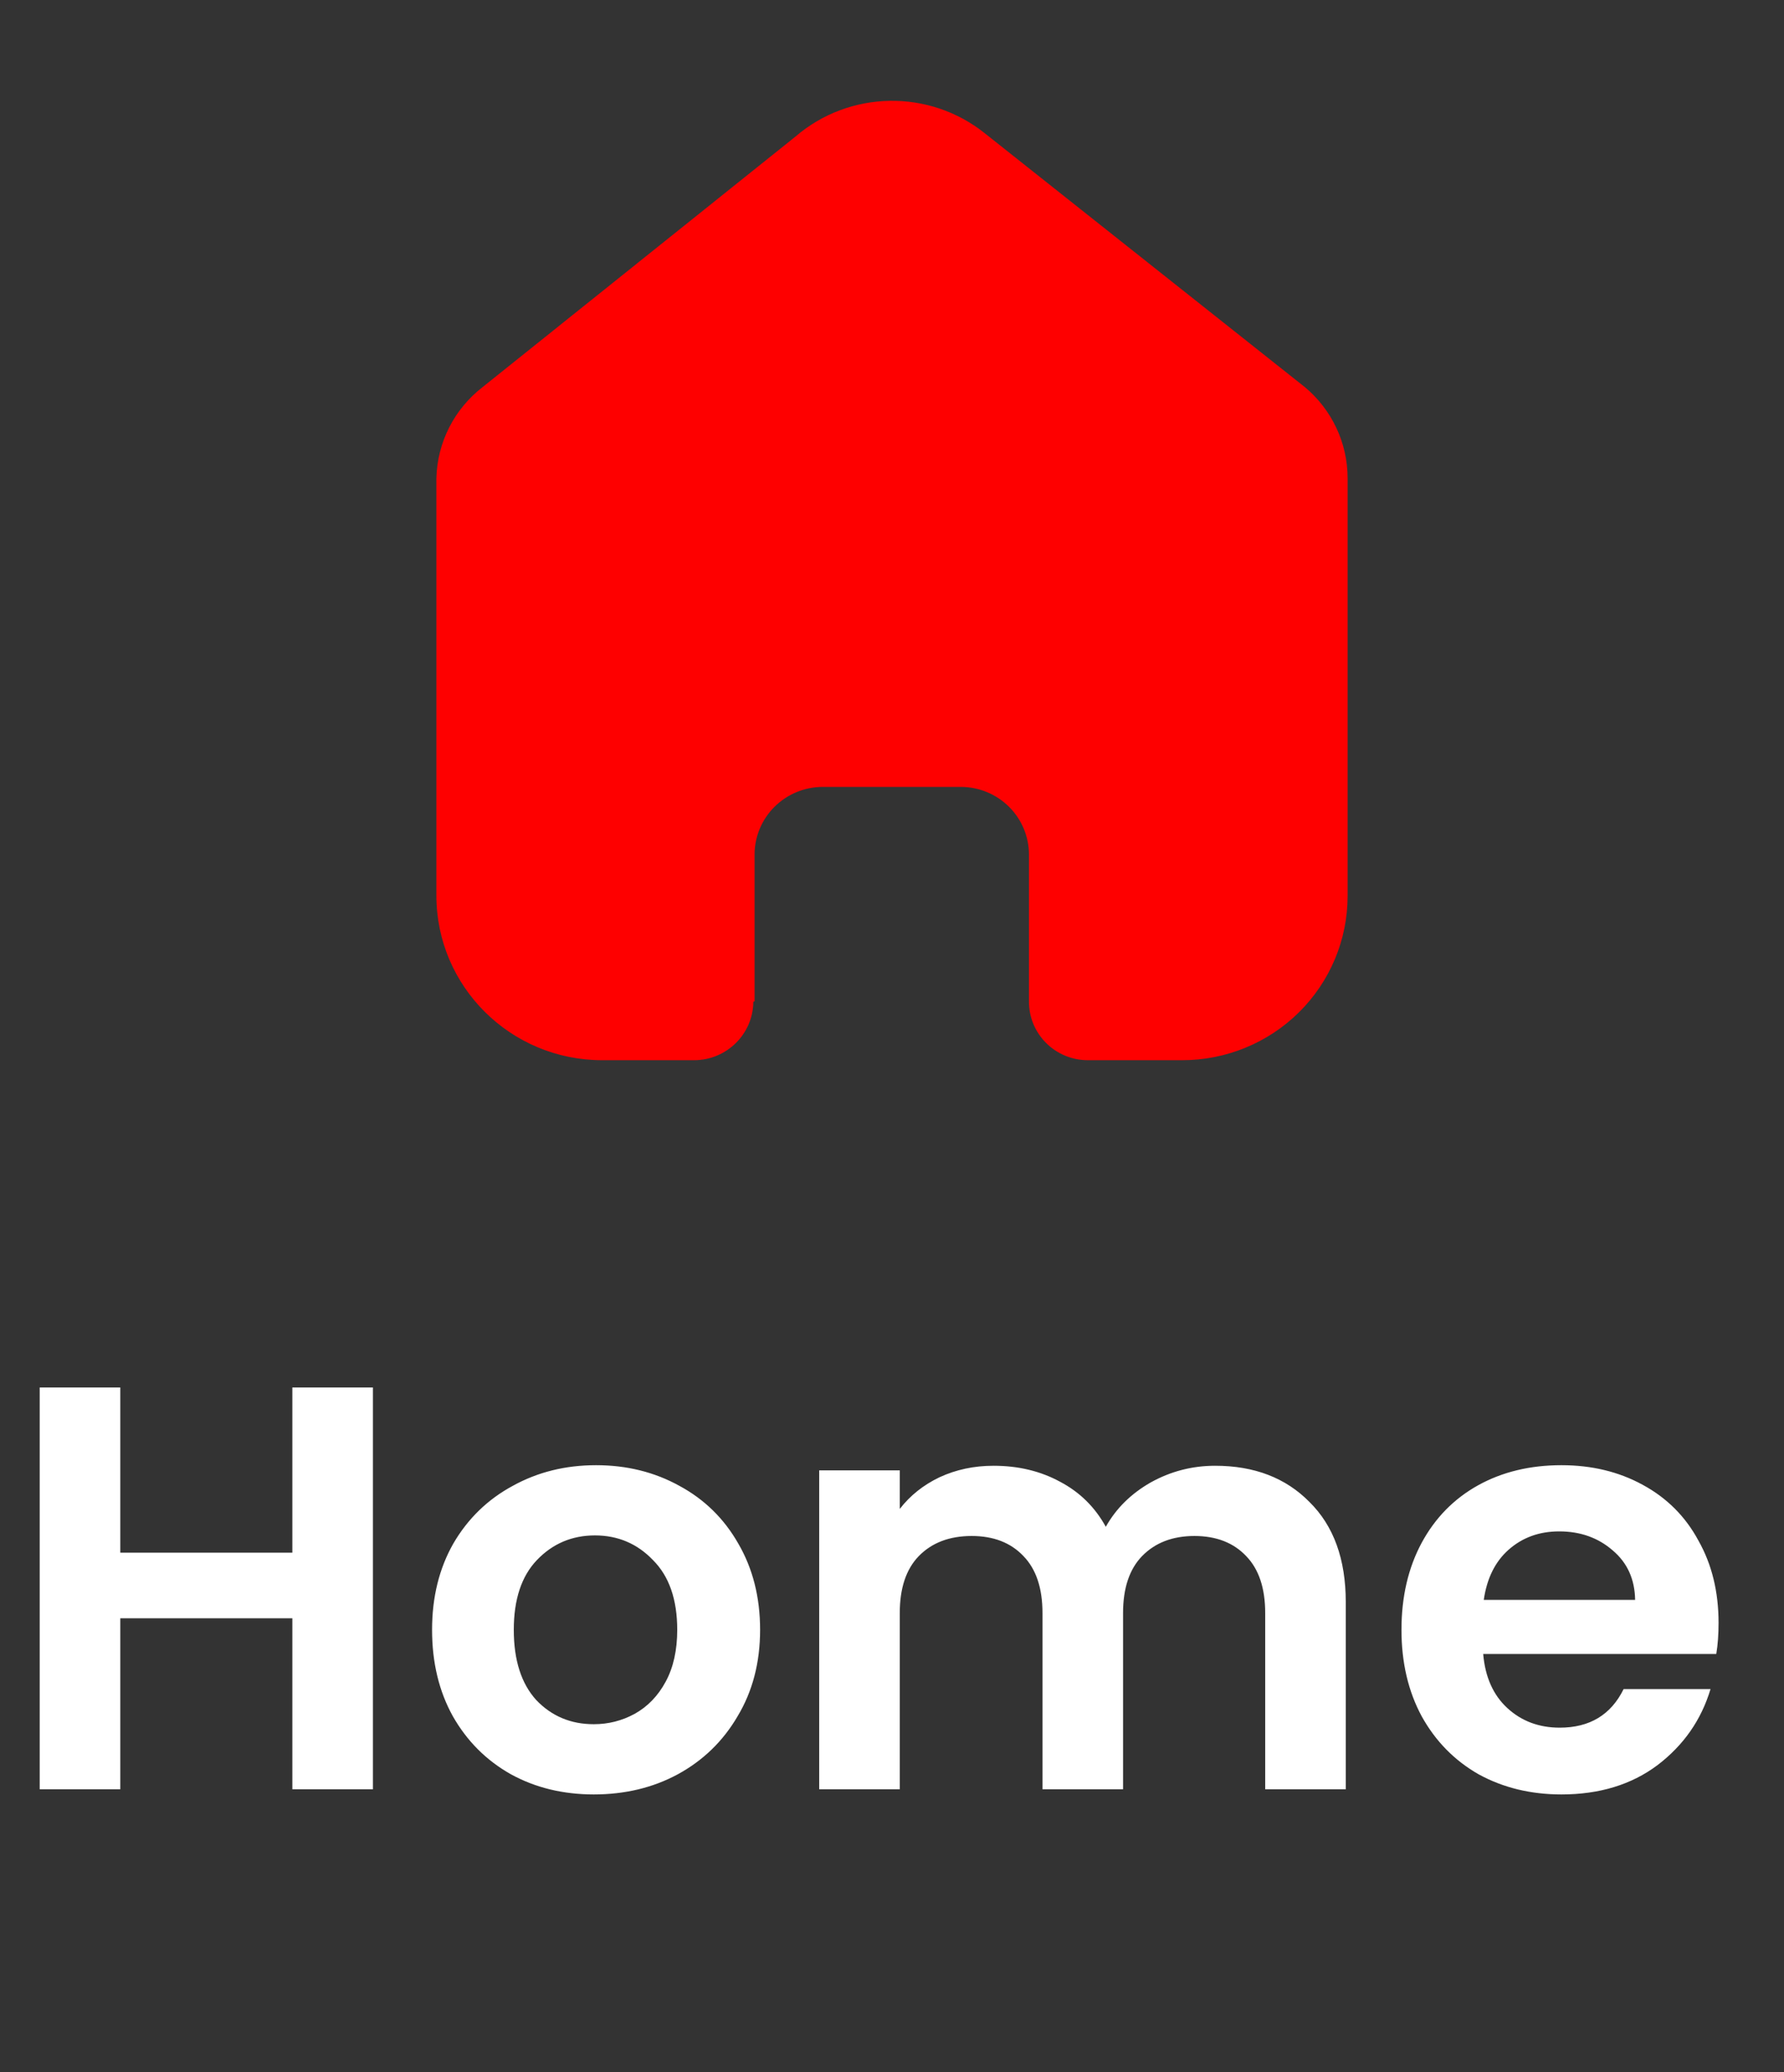 <svg width="31" height="36" viewBox="0 0 31 36" fill="none" xmlns="http://www.w3.org/2000/svg">
<rect x="0" y="0" width="31" height="36" fill="#333333" stroke="none"/>
<path d="M13.112 17.396V14.848C13.112 14.198 13.643 13.671 14.299 13.671H16.694C17.009 13.671 17.31 13.795 17.533 14.016C17.755 14.236 17.88 14.536 17.88 14.848V17.396C17.878 17.667 17.985 17.927 18.177 18.119C18.369 18.311 18.63 18.419 18.902 18.419H20.537C21.3 18.421 22.032 18.121 22.573 17.586C23.113 17.051 23.417 16.325 23.417 15.567V8.308C23.417 7.696 23.143 7.115 22.671 6.723L17.112 2.315C16.145 1.542 14.759 1.567 13.821 2.374L8.389 6.723C7.894 7.104 7.598 7.686 7.583 8.308V15.559C7.583 17.139 8.873 18.419 10.463 18.419H12.06C12.626 18.419 13.086 17.965 13.09 17.404L13.112 17.396Z" fill="#FE0000"/>
<path d="M6.48 24.105V31.085H5.08V28.115H2.09V31.085H0.69V24.105H2.09V26.975H5.08V24.105H6.48ZM10.318 31.175C9.785 31.175 9.305 31.059 8.878 30.825C8.451 30.585 8.115 30.249 7.868 29.815C7.628 29.382 7.508 28.882 7.508 28.315C7.508 27.749 7.631 27.249 7.878 26.815C8.131 26.382 8.475 26.049 8.908 25.815C9.341 25.575 9.825 25.455 10.358 25.455C10.891 25.455 11.375 25.575 11.808 25.815C12.241 26.049 12.581 26.382 12.828 26.815C13.081 27.249 13.208 27.749 13.208 28.315C13.208 28.882 13.078 29.382 12.818 29.815C12.565 30.249 12.218 30.585 11.778 30.825C11.345 31.059 10.858 31.175 10.318 31.175ZM10.318 29.955C10.571 29.955 10.808 29.895 11.028 29.775C11.255 29.649 11.435 29.462 11.568 29.215C11.701 28.969 11.768 28.669 11.768 28.315C11.768 27.789 11.628 27.385 11.348 27.105C11.075 26.819 10.738 26.675 10.338 26.675C9.938 26.675 9.601 26.819 9.328 27.105C9.061 27.385 8.928 27.789 8.928 28.315C8.928 28.842 9.058 29.249 9.318 29.535C9.585 29.815 9.918 29.955 10.318 29.955ZM21.115 25.465C21.795 25.465 22.342 25.675 22.755 26.095C23.175 26.509 23.385 27.089 23.385 27.835V31.085H21.985V28.025C21.985 27.592 21.875 27.262 21.655 27.035C21.435 26.802 21.135 26.685 20.755 26.685C20.375 26.685 20.072 26.802 19.845 27.035C19.625 27.262 19.515 27.592 19.515 28.025V31.085H18.115V28.025C18.115 27.592 18.005 27.262 17.785 27.035C17.565 26.802 17.265 26.685 16.885 26.685C16.498 26.685 16.192 26.802 15.965 27.035C15.745 27.262 15.635 27.592 15.635 28.025V31.085H14.235V25.545H15.635V26.215C15.815 25.982 16.045 25.799 16.325 25.665C16.612 25.532 16.925 25.465 17.265 25.465C17.698 25.465 18.085 25.559 18.425 25.745C18.765 25.925 19.028 26.185 19.215 26.525C19.395 26.205 19.655 25.949 19.995 25.755C20.342 25.562 20.715 25.465 21.115 25.465ZM29.863 28.195C29.863 28.395 29.85 28.575 29.823 28.735H25.773C25.807 29.135 25.947 29.449 26.193 29.675C26.44 29.902 26.743 30.015 27.103 30.015C27.623 30.015 27.993 29.792 28.213 29.345H29.723C29.563 29.879 29.257 30.319 28.803 30.665C28.35 31.005 27.793 31.175 27.133 31.175C26.6 31.175 26.12 31.059 25.693 30.825C25.273 30.585 24.943 30.249 24.703 29.815C24.47 29.382 24.353 28.882 24.353 28.315C24.353 27.742 24.47 27.239 24.703 26.805C24.937 26.372 25.263 26.039 25.683 25.805C26.103 25.572 26.587 25.455 27.133 25.455C27.66 25.455 28.13 25.569 28.543 25.795C28.963 26.022 29.287 26.345 29.513 26.765C29.747 27.179 29.863 27.655 29.863 28.195ZM28.413 27.795C28.407 27.435 28.277 27.149 28.023 26.935C27.77 26.715 27.46 26.605 27.093 26.605C26.747 26.605 26.453 26.712 26.213 26.925C25.98 27.132 25.837 27.422 25.783 27.795H28.413Z" fill="white"/>
</svg>
